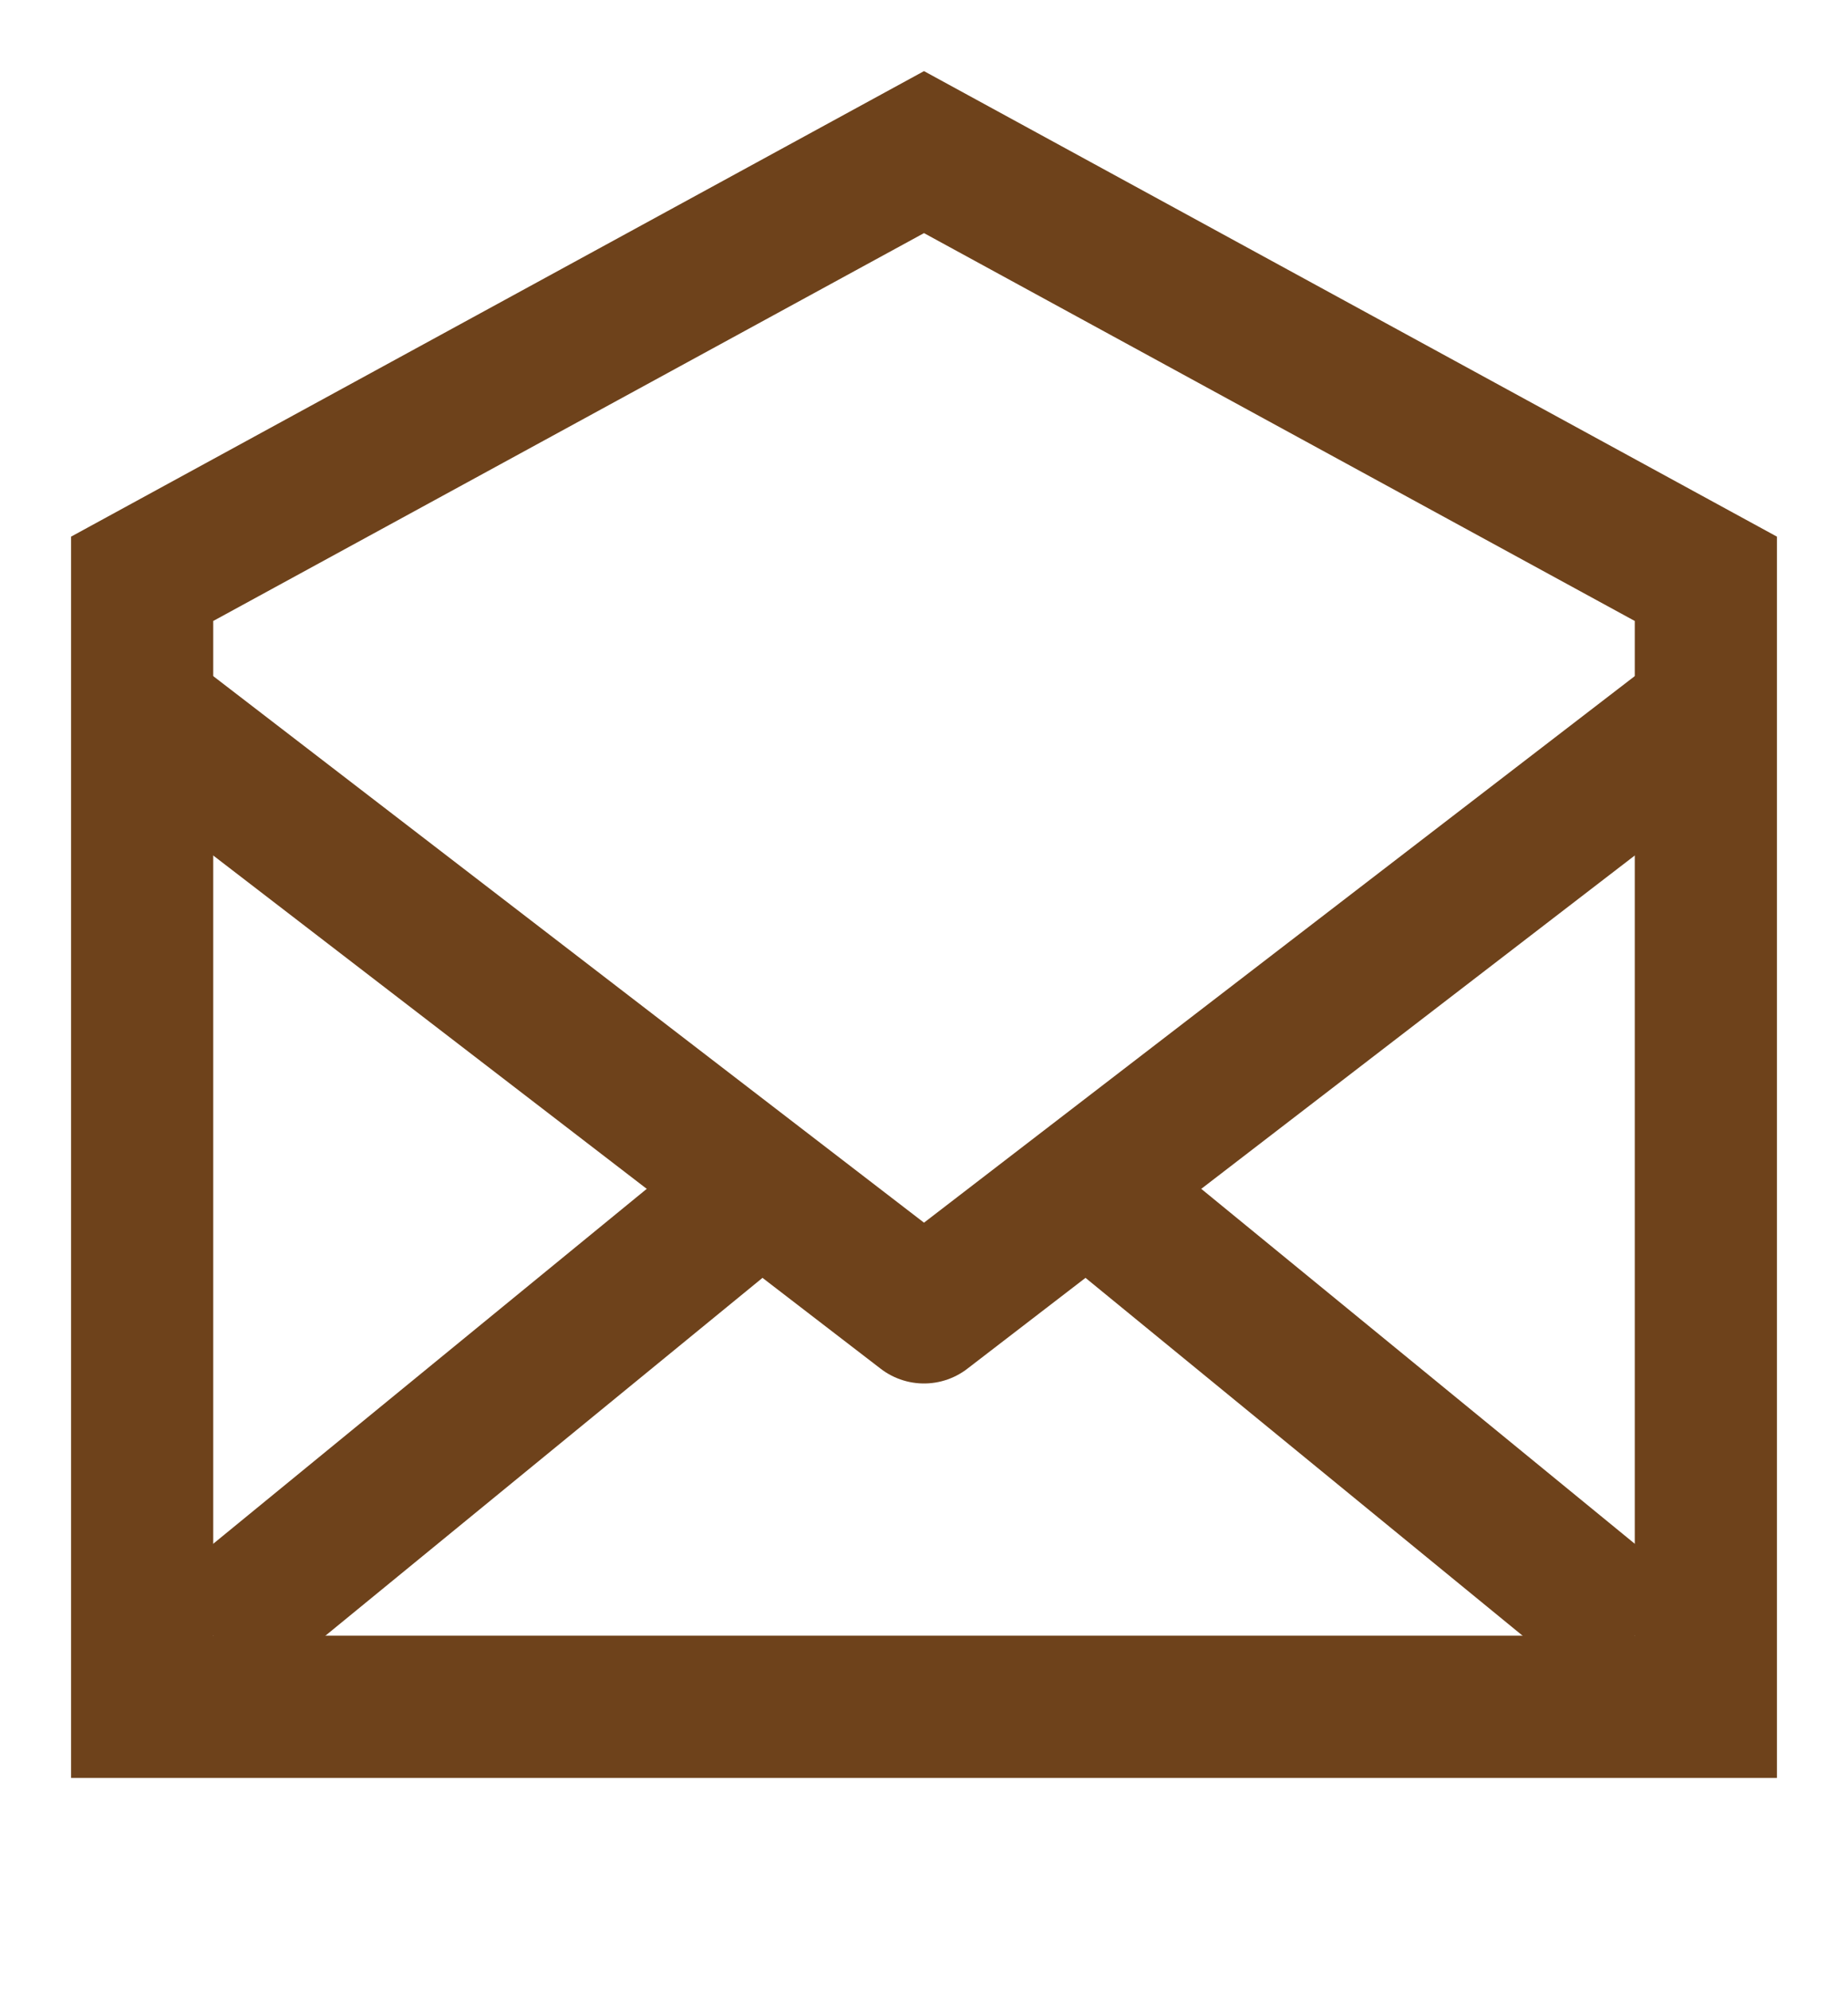 <?xml version="1.0" encoding="UTF-8" standalone="no"?><!DOCTYPE svg PUBLIC "-//W3C//DTD SVG 1.1//EN" "http://www.w3.org/Graphics/SVG/1.1/DTD/svg11.dtd"><svg width="100%" height="100%" viewBox="0 0 13 14" version="1.1" xmlns="http://www.w3.org/2000/svg" xmlns:xlink="http://www.w3.org/1999/xlink" xml:space="preserve" xmlns:serif="http://www.serif.com/" style="fill-rule:evenodd;clip-rule:evenodd;stroke-linejoin:round;stroke-miterlimit:2;"><g id="icon-mail"><path d="M12.5,3.773L12.5,12.5L0.5,12.5L0.5,3.773L6.5,0.5L12.5,3.773ZM1.5,4.366L1.5,11.5L11.5,11.5L11.5,4.366L6.5,1.639L1.5,4.366Z" style="fill:rgb(110,66,27);"/><path d="M1,5L6.5,9.227L12,5" style="fill:none;stroke:rgb(110,66,27);stroke-width:1px;"/><path d="M1.5,11.5L5.5,8.227" style="fill:none;stroke:rgb(110,66,27);stroke-width:1px;"/><path d="M7.5,8.227L11.5,11.5" style="fill:none;stroke:rgb(110,66,27);stroke-width:1px;"/></g></svg>